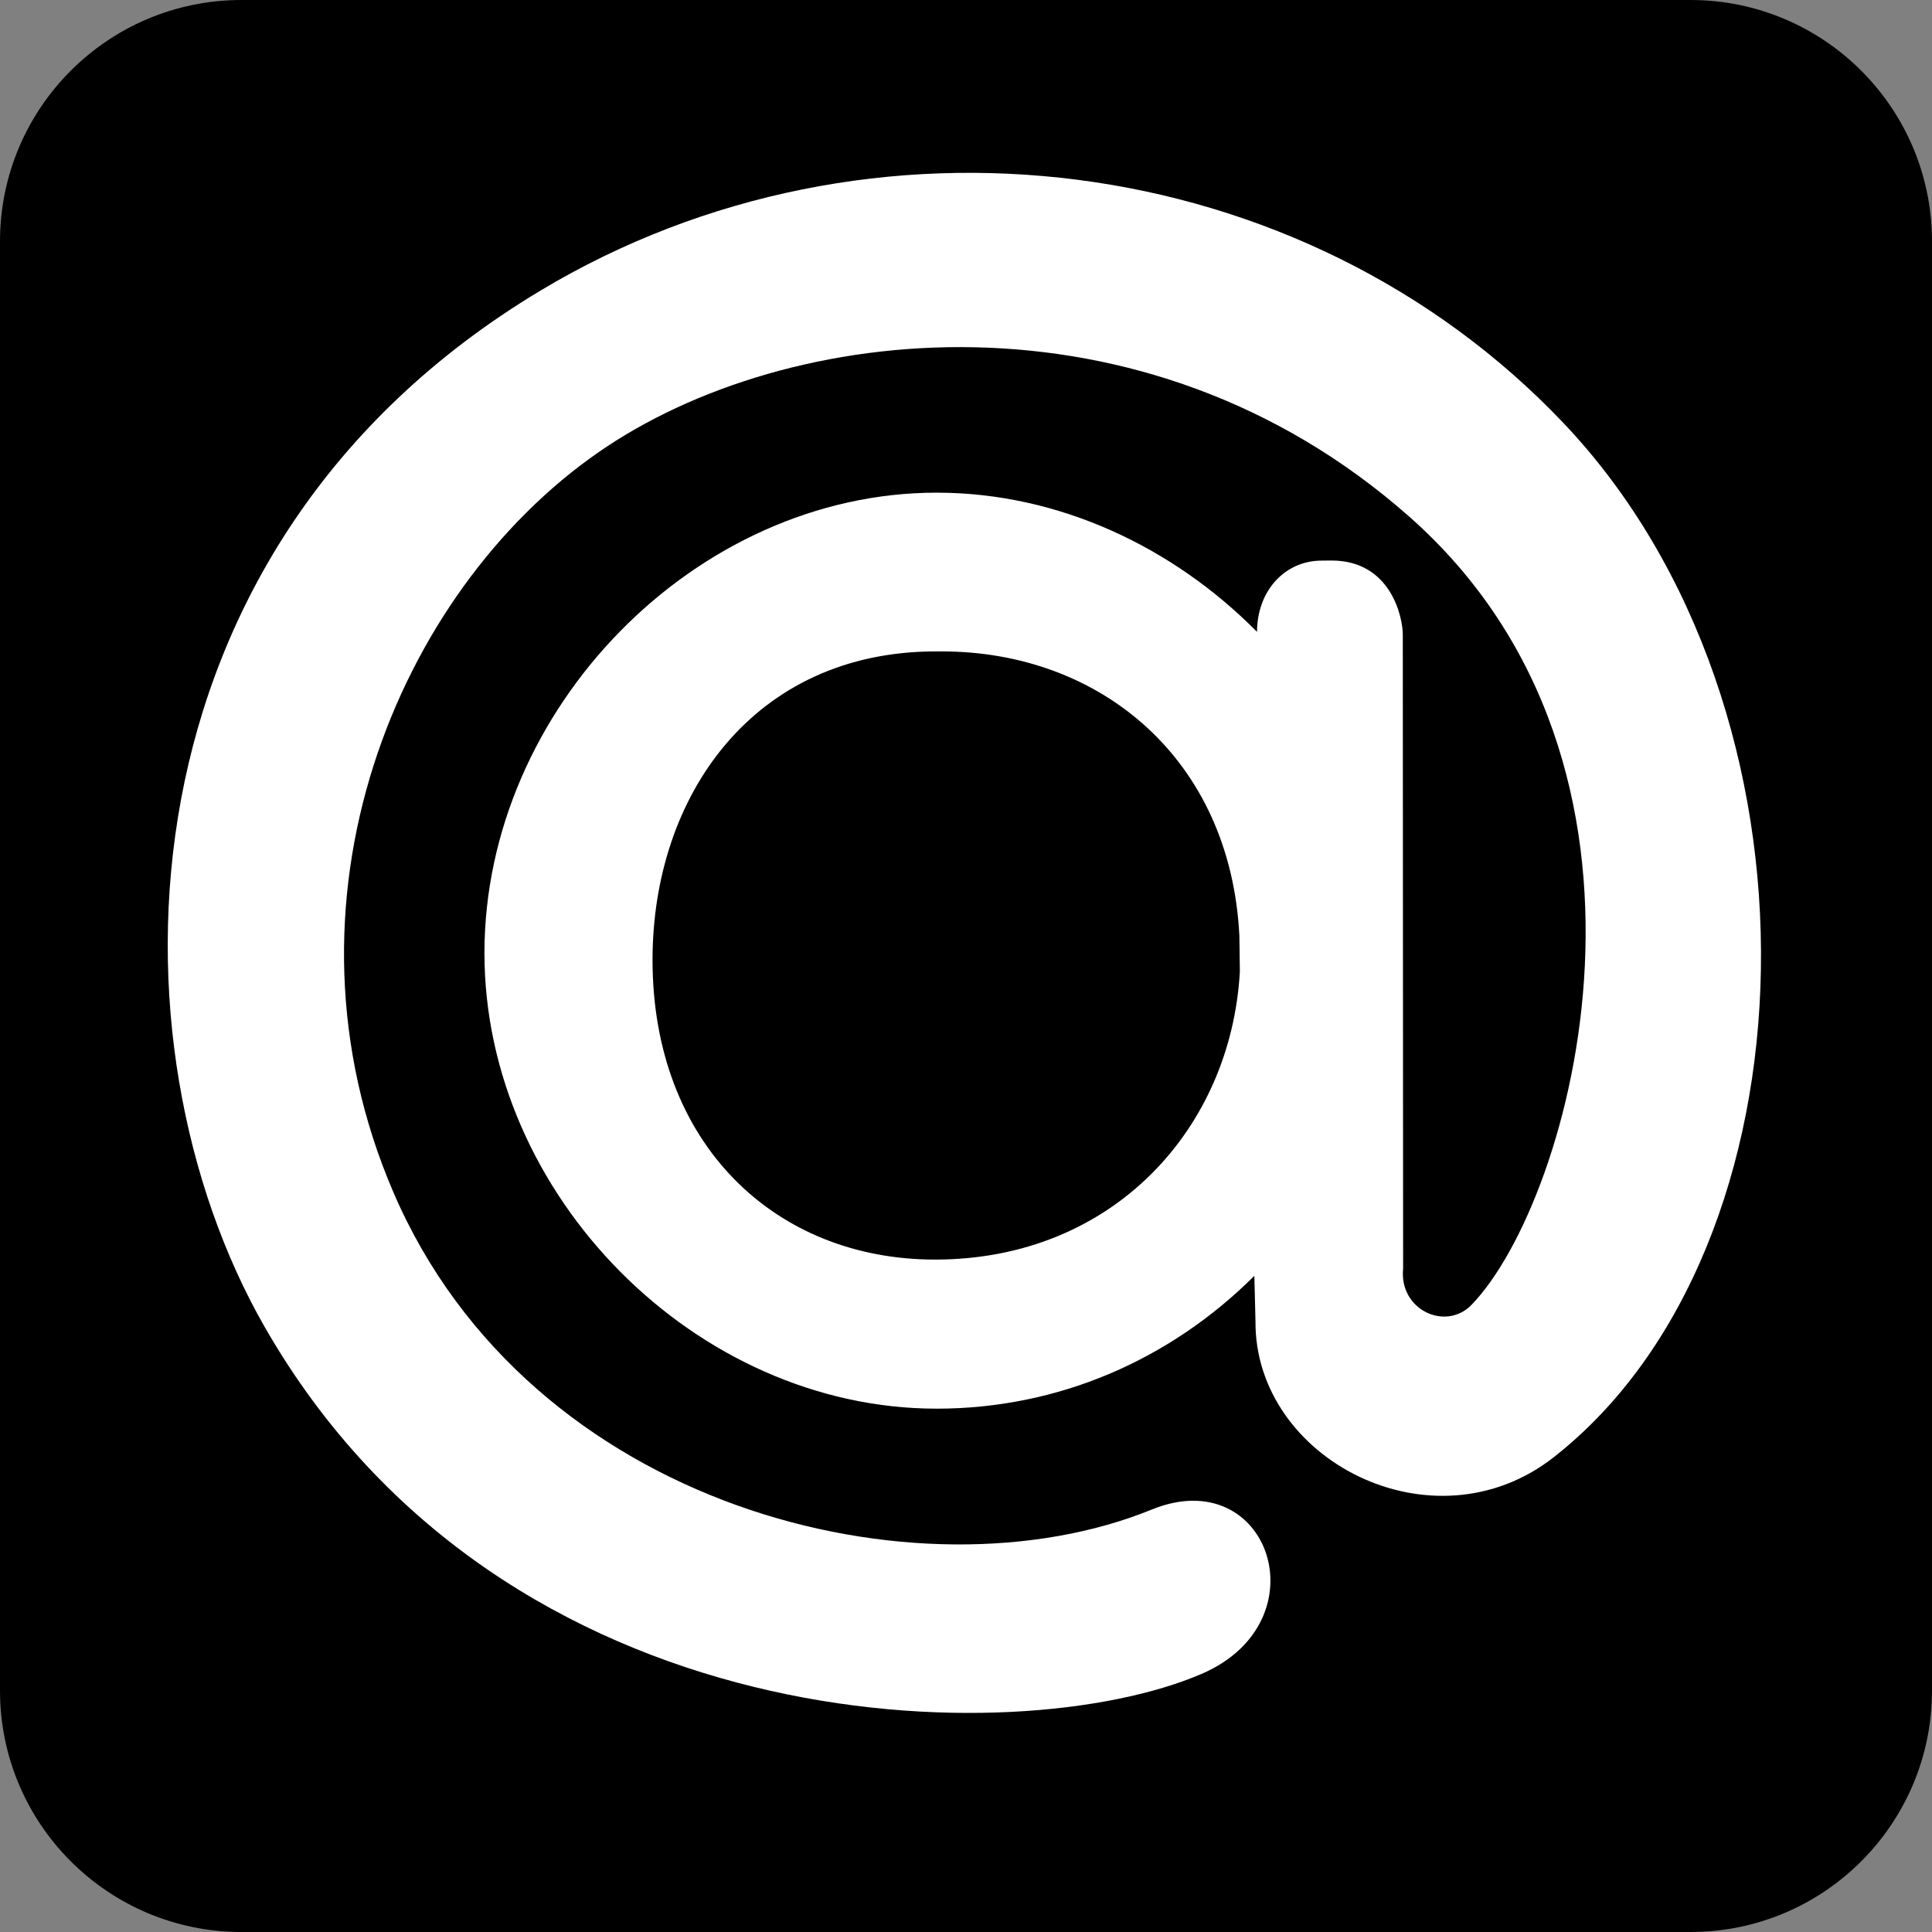 <svg xmlns="http://www.w3.org/2000/svg" viewBox="0 0 24 24"><rect x="0" y="0" width="24" height="24" fill="#808080" stroke="none"/><path d="M24 21c0 1.657-1.343 3-3 3h-18c-1.657 0-3-1.343-3-3v-18c0-1.657 1.343-3 3-3h18c1.657 0 3 1.343 3 3v18z"/><path fill="#fff" d="M11.636 6.12c1.514 0 2.936.674 3.979 1.729v.003c0-.506.339-.888.806-.888l.12-.001c.734 0 .885.7.885.921l.004 7.874c-.052.515.529.783.851.45 1.255-1.299 2.756-6.678-.78-9.795-3.296-2.906-7.718-2.427-10.069-.793-2.5 1.736-4.099 5.582-2.545 9.191 1.694 3.939 6.541 5.115 9.421 3.941 1.458-.593 2.131 1.394.616 2.043-2.289.982-8.659.882-11.636-4.311-2.01-3.507-1.903-9.679 3.429-12.876 4.08-2.446 9.459-1.769 12.702 1.644 3.392 3.569 3.194 10.25-.114 12.847-1.499 1.181-3.723.033-3.709-1.688l-.014-.562c-1.046 1.043-2.433 1.65-3.946 1.65-2.989 0-5.618-2.648-5.618-5.659 0-3.04 2.628-5.72 5.618-5.72zm3.76 5.503c-.112-2.204-1.735-3.531-3.697-3.531h-.074c-2.264 0-3.519 1.794-3.519 3.832 0 2.281 1.519 3.723 3.509 3.723 2.221 0 3.68-1.64 3.787-3.579l-.006-.445z"/></svg>
